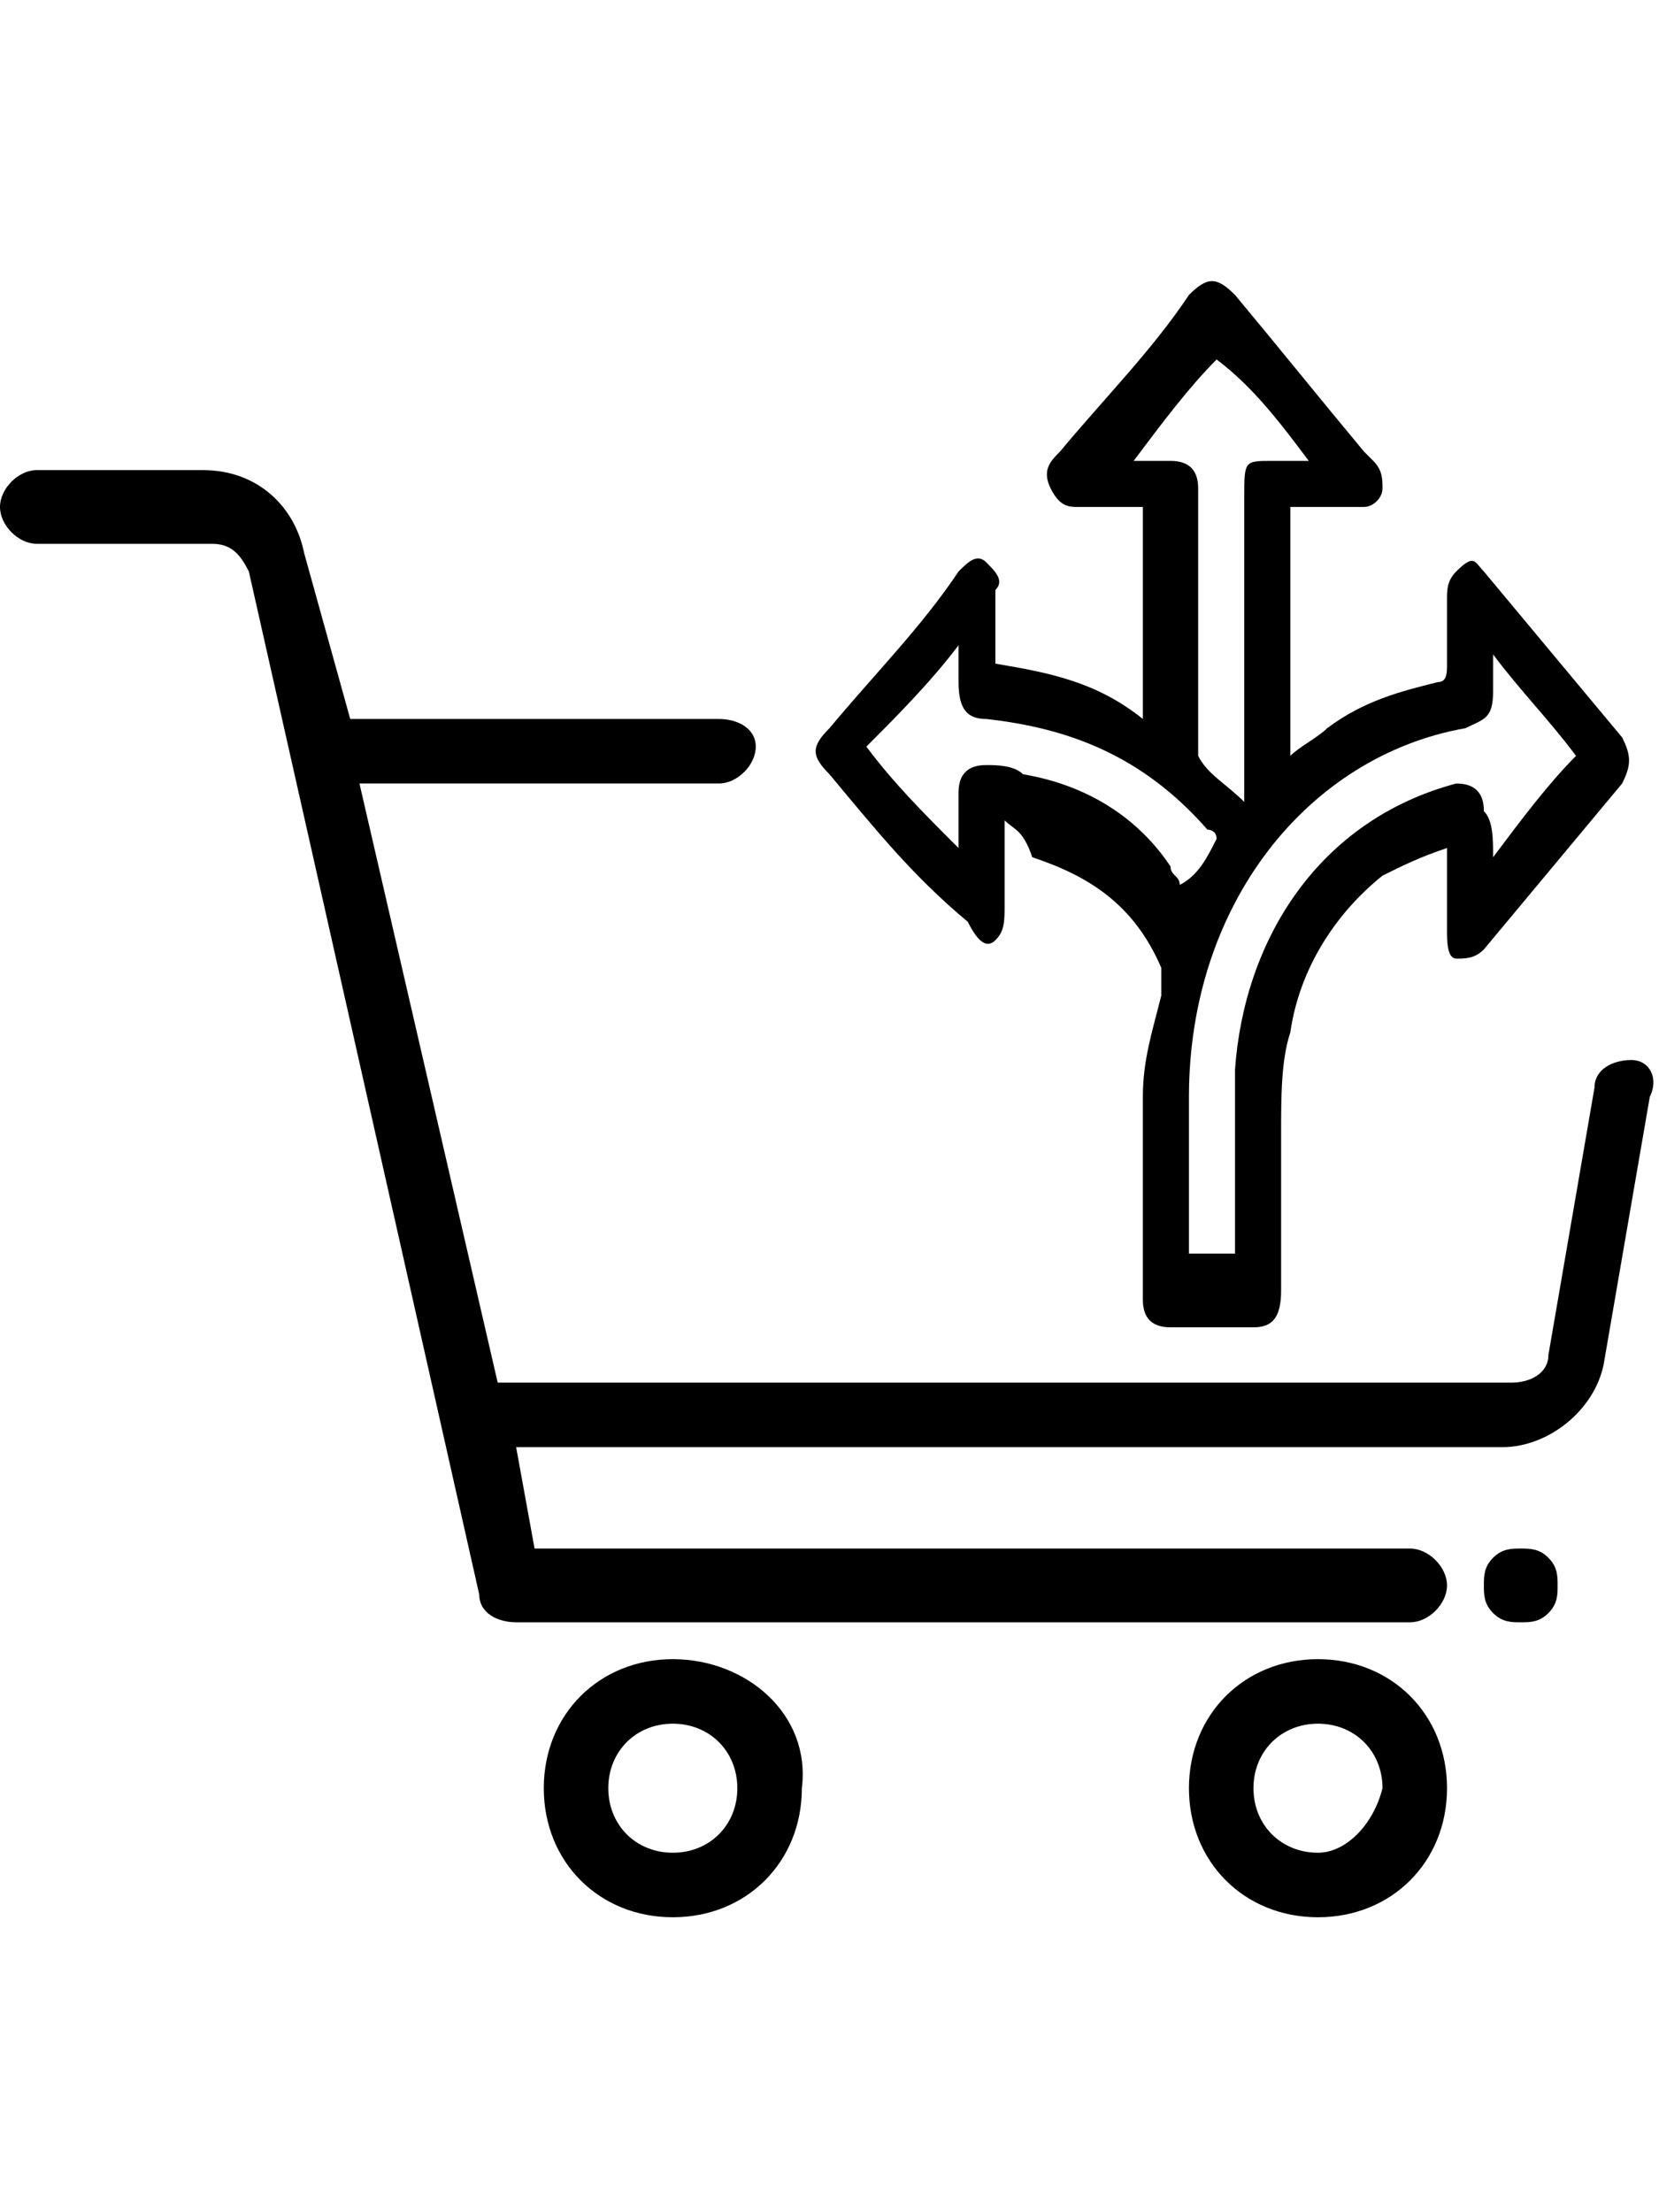 <?xml version="1.0" encoding="utf-8"?>
<!-- Generator: Adobe Illustrator 24.0.2, SVG Export Plug-In . SVG Version: 6.00 Build 0)  -->
<svg version="1.1" id="Layer_1" xmlns="http://www.w3.org/2000/svg" xmlns:xlink="http://www.w3.org/1999/xlink" x="0px" y="0px"
	 viewBox="0 0 18 24" style="enable-background:new 0 0 18 24;" xml:space="preserve">
<style type="text/css">
	.st0{fill:#FC6A55;}
	.st1{fill:#EDEDED;}
	.st2{fill:none;stroke:#FC6A55;stroke-miterlimit:10;}
	.st3{stroke:#FFFFFF;stroke-width:0.25;stroke-miterlimit:10;}
	.st4{fill:#656D7A;}
	.st5{fill:#FFFFFF;}
	.st6{filter:url(#Adobe_OpacityMaskFilter);}
	.st7{fill-rule:evenodd;clip-rule:evenodd;fill:#FFFFFF;}
	.st8{mask:url(#mask-2_8_);fill-rule:evenodd;clip-rule:evenodd;}
	.st9{filter:url(#Adobe_OpacityMaskFilter_1_);}
	.st10{mask:url(#mask-2_7_);fill-rule:evenodd;clip-rule:evenodd;}
	.st11{filter:url(#Adobe_OpacityMaskFilter_2_);}
	.st12{mask:url(#mask-2_6_);fill-rule:evenodd;clip-rule:evenodd;}
	.st13{filter:url(#Adobe_OpacityMaskFilter_3_);}
	.st14{mask:url(#mask-2_5_);fill-rule:evenodd;clip-rule:evenodd;}
	.st15{filter:url(#Adobe_OpacityMaskFilter_4_);}
	.st16{mask:url(#mask-2_2_);fill:none;stroke:#000000;stroke-width:2;}
	.st17{fill:#434343;}
	.st18{fill:#434343;stroke:#F9F9F9;stroke-width:0.25;stroke-miterlimit:10;}
	.st19{fill:none;stroke:#FC6A55;stroke-width:0.5;stroke-miterlimit:10;}
	.st20{fill:none;stroke:#FC6A55;stroke-width:0.75;stroke-miterlimit:10;}
	.st21{fill:#FC6A55;stroke:#FC6A55;stroke-width:0.5;stroke-miterlimit:10;}
	.st22{opacity:0.153;fill:url(#Path_146_);enable-background:new    ;}
	.st23{opacity:0.1;fill:#590BB2;enable-background:new    ;}
	.st24{fill:#8E8CA8;}
	.st25{fill:#F5F4F9;}
	.st26{fill:#FFD5B8;}
	.st27{fill:#FC8473;}
	.st28{fill:#1C3475;}
	.st29{fill:#DDD9E4;}
	.st30{fill:#828FB3;}
	.st31{opacity:7.584635e-02;fill:url(#Path_147_);enable-background:new    ;}
	.st32{fill:#FFBE92;}
	.st33{fill:#FB8E7F;}
	.st34{fill:#FDB1A6;}
	.st35{fill:#FC806F;}
	.st36{fill:#FFE783;}
	.st37{fill:#104478;}
	.st38{fill:none;stroke:#FFFFFF;stroke-miterlimit:10;}
	.st39{fill:none;stroke:#000000;stroke-width:0.15;stroke-miterlimit:10;}
	.st40{opacity:0.1;fill:url(#Path_148_);enable-background:new    ;}
	.st41{opacity:0.1;fill:url(#Path_149_);enable-background:new    ;}
	.st42{fill-rule:evenodd;clip-rule:evenodd;fill:#FC6A55;}
	.st43{fill-rule:evenodd;clip-rule:evenodd;}
</style>
<g>
	<g>
		<g>
			<path d="M16.8,16.9c-0.1-0.1-0.2-0.1-0.3-0.1s-0.2,0-0.3,0.1c-0.1,0.1-0.1,0.2-0.1,0.3s0,0.2,0.1,0.3c0.1,0.1,0.2,0.1,0.3,0.1
				s0.2,0,0.3-0.1c0.1-0.1,0.1-0.2,0.1-0.3S16.9,17,16.8,16.9z"/>
		</g>
	</g>
	<g>
		<g>
			<path d="M7.3,18c-0.8,0-1.4,0.6-1.4,1.4c0,0.8,0.6,1.4,1.4,1.4c0.8,0,1.4-0.6,1.4-1.4C8.8,18.6,8.1,18,7.3,18z M7.3,20.1
				c-0.4,0-0.7-0.3-0.7-0.7c0-0.4,0.3-0.7,0.7-0.7c0.4,0,0.7,0.3,0.7,0.7C8,19.8,7.7,20.1,7.3,20.1z"/>
		</g>
	</g>
	<g>
		<g>
			<path d="M14.3,18c-0.8,0-1.4,0.6-1.4,1.4c0,0.8,0.6,1.4,1.4,1.4c0.8,0,1.4-0.6,1.4-1.4C15.7,18.6,15.1,18,14.3,18z M14.3,20.1
				c-0.4,0-0.7-0.3-0.7-0.7c0-0.4,0.3-0.7,0.7-0.7s0.7,0.3,0.7,0.7C14.9,19.8,14.6,20.1,14.3,20.1z"/>
		</g>
	</g>
	<g>
		<g>
			<path d="M17.7,11.5c-0.2,0-0.4,0.1-0.4,0.3l-0.5,2.9c0,0.2-0.2,0.3-0.4,0.3H5.4L3.9,8.5h3.9c0.2,0,0.4-0.2,0.4-0.4S8,7.8,7.8,7.8
				H3.8L3.3,6C3.2,5.5,2.8,5.1,2.2,5.1H0.4C0.2,5.1,0,5.3,0,5.5c0,0.2,0.2,0.4,0.4,0.4h1.9c0.2,0,0.3,0.1,0.4,0.3l2.5,11.1
				c0,0.2,0.2,0.3,0.4,0.3h9.7c0.2,0,0.4-0.2,0.4-0.4c0-0.2-0.2-0.4-0.4-0.4H5.8l-0.2-1.1h10.7c0.5,0,1-0.4,1.1-0.9l0.5-2.9
				C18,11.7,17.9,11.5,17.7,11.5z"/>
		</g>
	</g>
	<path d="M10.9,8.9c0,0.3,0,0.6,0,0.9c0,0.2,0,0.3-0.1,0.4c-0.1,0.1-0.2,0-0.3-0.2C9.9,9.5,9.5,9,9,8.4C8.8,8.2,8.8,8.1,9,7.9
		c0.5-0.6,1-1.1,1.4-1.7c0.1-0.1,0.2-0.2,0.3-0.1c0.1,0.1,0.2,0.2,0.1,0.3c0,0.3,0,0.5,0,0.8c0.6,0.1,1.1,0.2,1.6,0.6
		c0-0.8,0-1.5,0-2.3c-0.3,0-0.5,0-0.7,0c-0.1,0-0.2,0-0.3-0.2c-0.1-0.2,0-0.3,0.1-0.4c0.5-0.6,1-1.1,1.4-1.7c0.2-0.2,0.3-0.2,0.5,0
		c0.5,0.6,0.9,1.1,1.4,1.7c0,0,0,0,0.1,0.1C15,5.1,15,5.2,15,5.3c0,0.1-0.1,0.2-0.2,0.2c-0.2,0-0.4,0-0.7,0c0,0-0.1,0-0.1,0
		c0,0.9,0,1.8,0,2.7c0.1-0.1,0.3-0.2,0.4-0.3c0.4-0.3,0.8-0.4,1.2-0.5c0.1,0,0.1-0.1,0.1-0.2c0-0.2,0-0.5,0-0.7c0-0.1,0-0.2,0.1-0.3
		C16,6,16,6.1,16.1,6.2c0.5,0.6,1,1.2,1.5,1.8c0.1,0.2,0.1,0.3,0,0.5c-0.5,0.6-1,1.2-1.5,1.8c-0.1,0.1-0.2,0.1-0.3,0.1
		c-0.1,0-0.1-0.2-0.1-0.3c0-0.3,0-0.6,0-0.9c-0.3,0.1-0.5,0.2-0.7,0.3c-0.5,0.4-0.9,1-1,1.7c-0.1,0.3-0.1,0.7-0.1,1.1
		c0,0.6,0,1.1,0,1.7c0,0.3-0.1,0.4-0.3,0.4c-0.3,0-0.6,0-0.9,0c-0.2,0-0.3-0.1-0.3-0.3c0-0.7,0-1.5,0-2.2c0-0.4,0.1-0.7,0.2-1.1
		c0-0.1,0-0.2,0-0.3c-0.3-0.7-0.8-1-1.4-1.2C11.1,9,11,9,10.9,8.9z M16.2,9.3c0.3-0.4,0.6-0.8,0.9-1.1c-0.3-0.4-0.6-0.7-0.9-1.1
		c0,0.1,0,0.3,0,0.4c0,0.3-0.1,0.3-0.3,0.4c-1.7,0.3-3,1.9-3,4c0,0.5,0,1,0,1.6c0,0,0,0.1,0,0.1c0.2,0,0.3,0,0.5,0
		c0-0.1,0-0.2,0-0.2c0-0.6,0-1.2,0-1.8c0.1-1.4,0.9-2.7,2.4-3.1c0.2,0,0.3,0.1,0.3,0.3C16.2,8.9,16.2,9.1,16.2,9.3z M13.2,9.1
		C13.2,9.1,13.2,9.1,13.2,9.1c0-0.1-0.1-0.1-0.1-0.1c-0.7-0.8-1.5-1.1-2.4-1.2c-0.2,0-0.3-0.1-0.3-0.4c0-0.1,0-0.3,0-0.4
		c-0.3,0.4-0.7,0.8-1,1.1c0.3,0.4,0.6,0.7,1,1.1c0-0.2,0-0.4,0-0.6c0-0.2,0.1-0.3,0.3-0.3c0.1,0,0.3,0,0.4,0.1
		c0.6,0.1,1.2,0.4,1.6,1c0,0.1,0.1,0.1,0.1,0.2C13,9.5,13.1,9.3,13.2,9.1z M12.3,5C12.3,5,12.3,5,12.3,5c0.1,0,0.3,0,0.4,0
		C12.9,5,13,5.1,13,5.3c0,0.9,0,1.8,0,2.7c0,0.1,0,0.1,0,0.2c0.1,0.2,0.3,0.3,0.5,0.5c0-0.1,0-0.1,0-0.2c0-1,0-2.1,0-3.1
		C13.5,5,13.5,5,13.8,5c0.1,0,0.3,0,0.4,0c-0.3-0.4-0.6-0.8-1-1.1C12.9,4.2,12.6,4.6,12.3,5z"/>
</g>
</svg>
